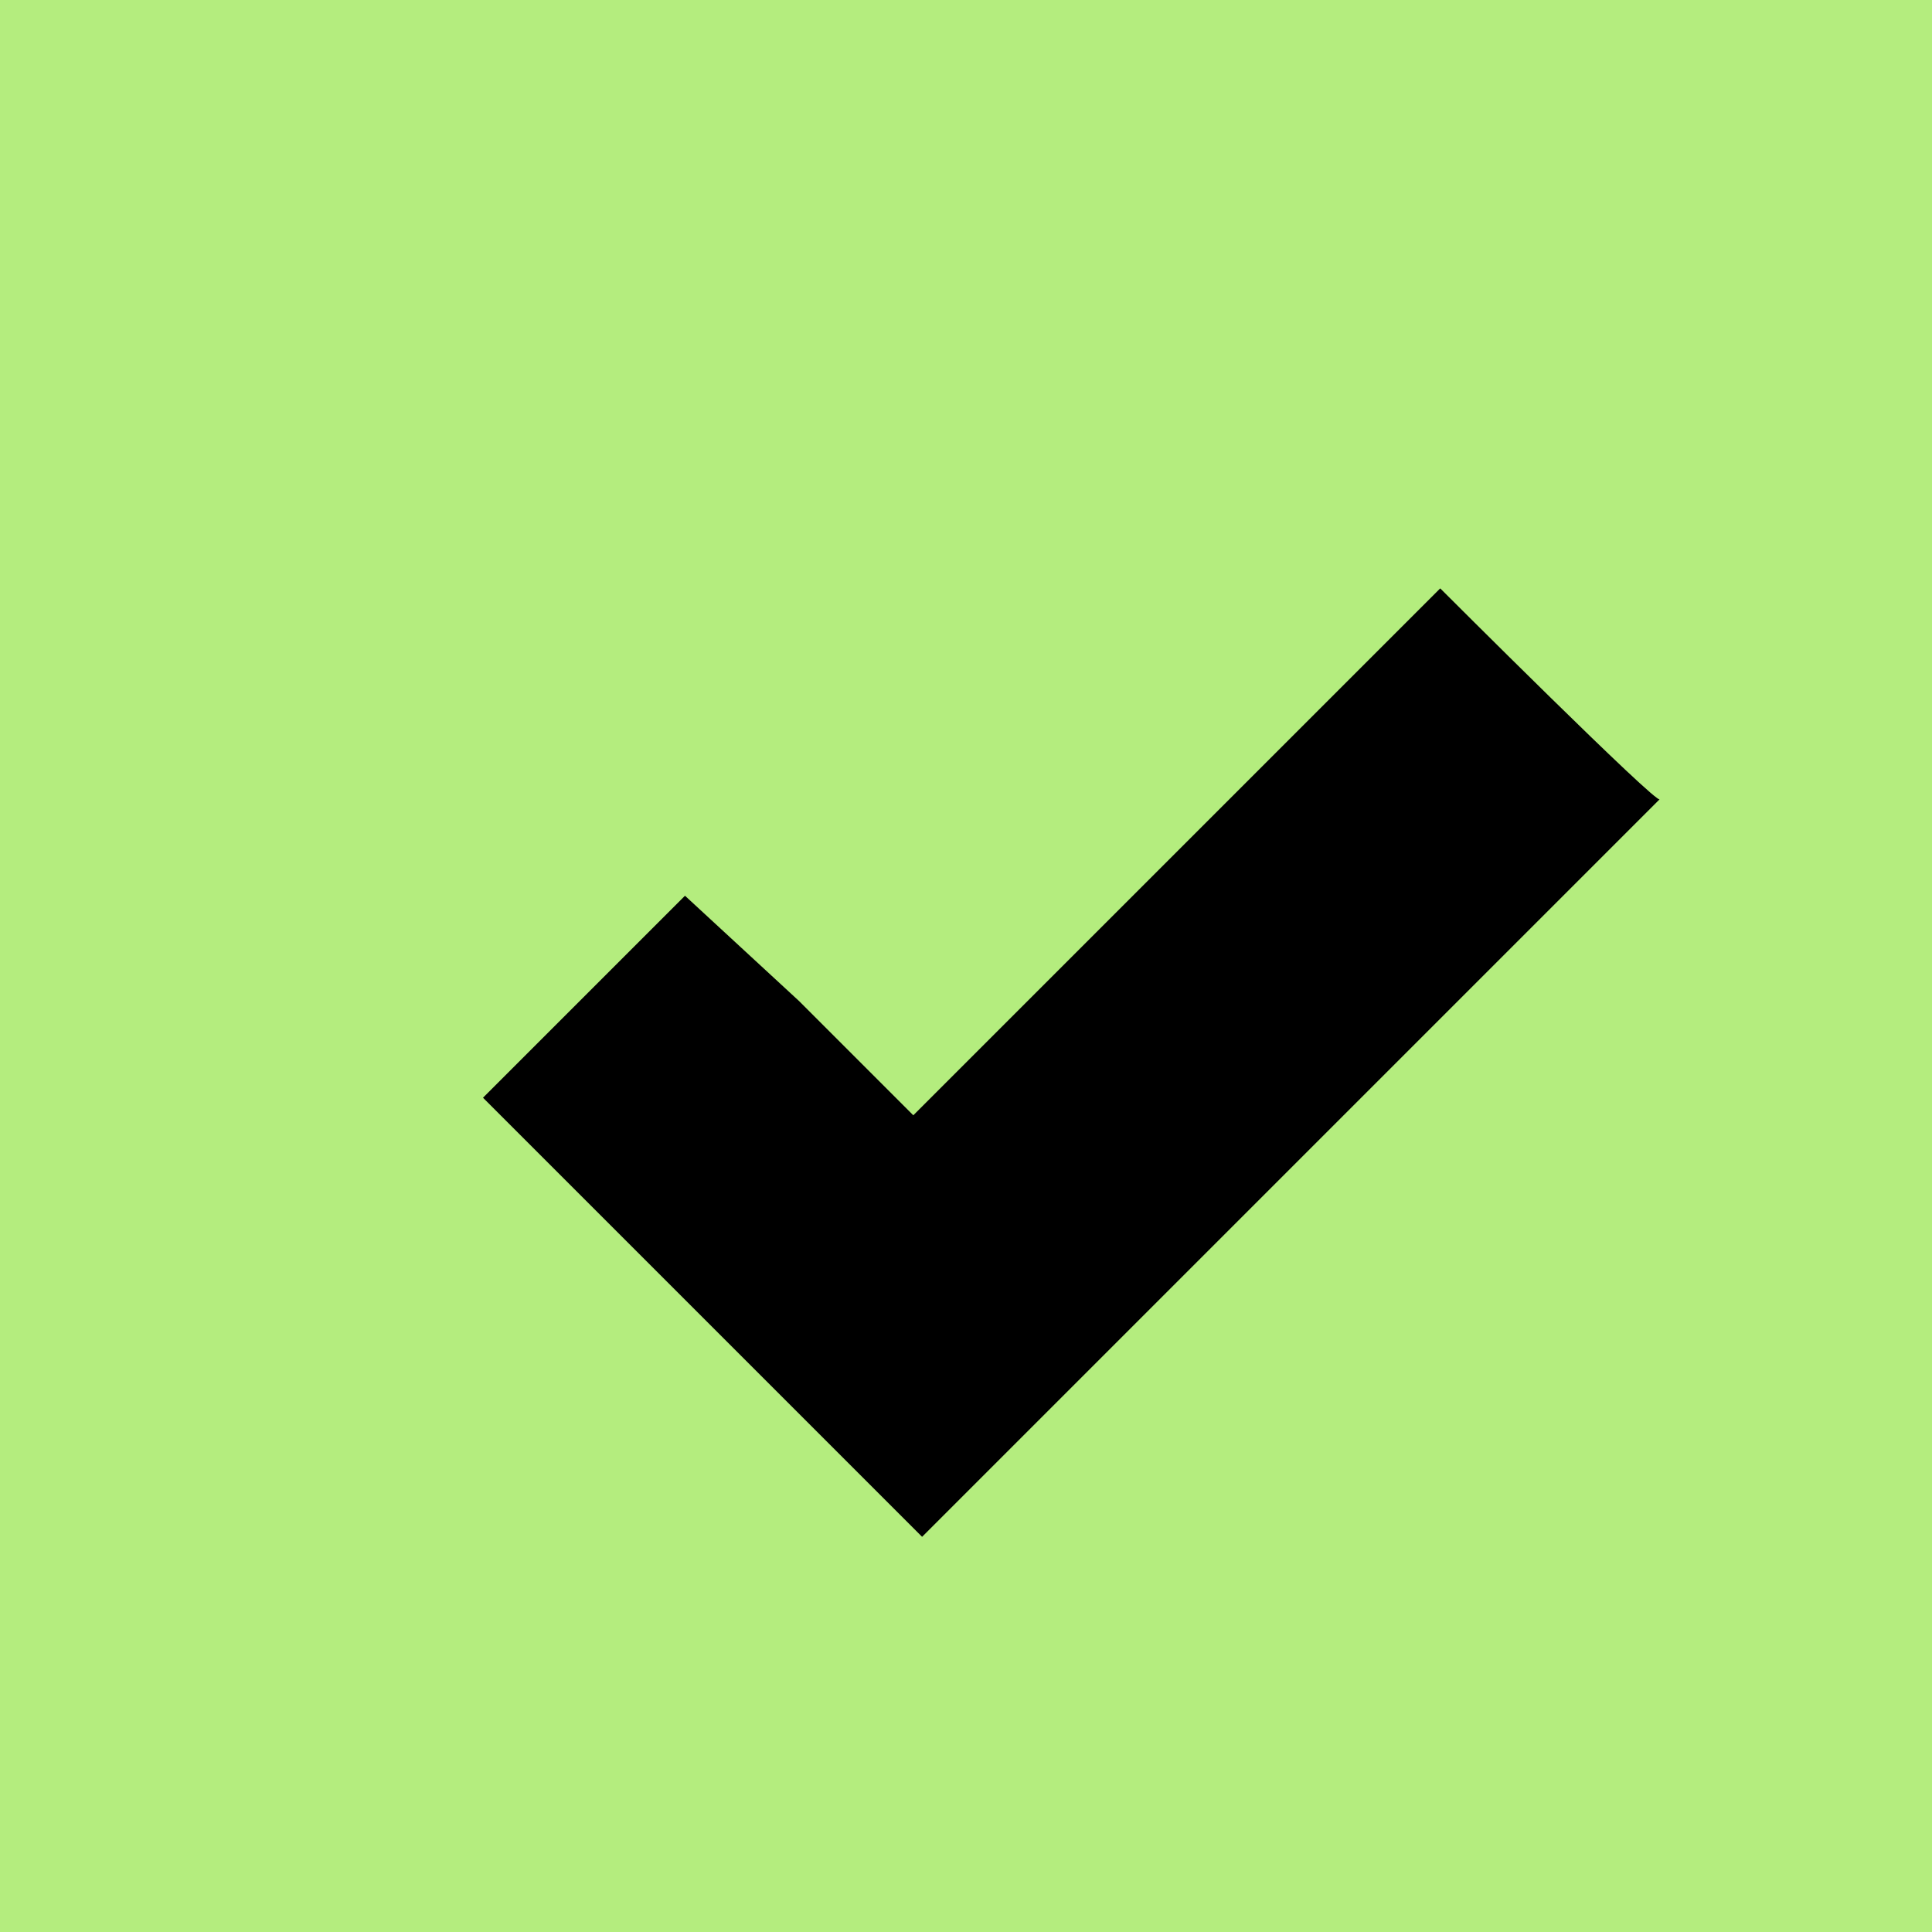 <?xml version="1.0" encoding="utf-8"?>
<!-- Generator: Adobe Illustrator 19.2.1, SVG Export Plug-In . SVG Version: 6.00 Build 0)  -->
<svg version="1.1" id="Layer_1" xmlns="http://www.w3.org/2000/svg" xmlns:xlink="http://www.w3.org/1999/xlink" x="0px" y="0px"
	 viewBox="0 0 22 22" style="enable-background:new 0 0 22 22;" xml:space="preserve">
<style type="text/css">
	.st0{fill:#B4ED7E;}
</style>
<rect class="st0" width="22" height="22"/>
<path d="M16.4,6.7l-1.2,1.2l-4.8,4.8l-1.3-1.3l-1.3-1.2l-2.3,2.3l1.2,1.2l2.6,2.6l1.2,1.2l1.2-1.2l6-6l1.2-1.2
	C18.9,9.2,16.4,6.7,16.4,6.7z"/>
</svg>
